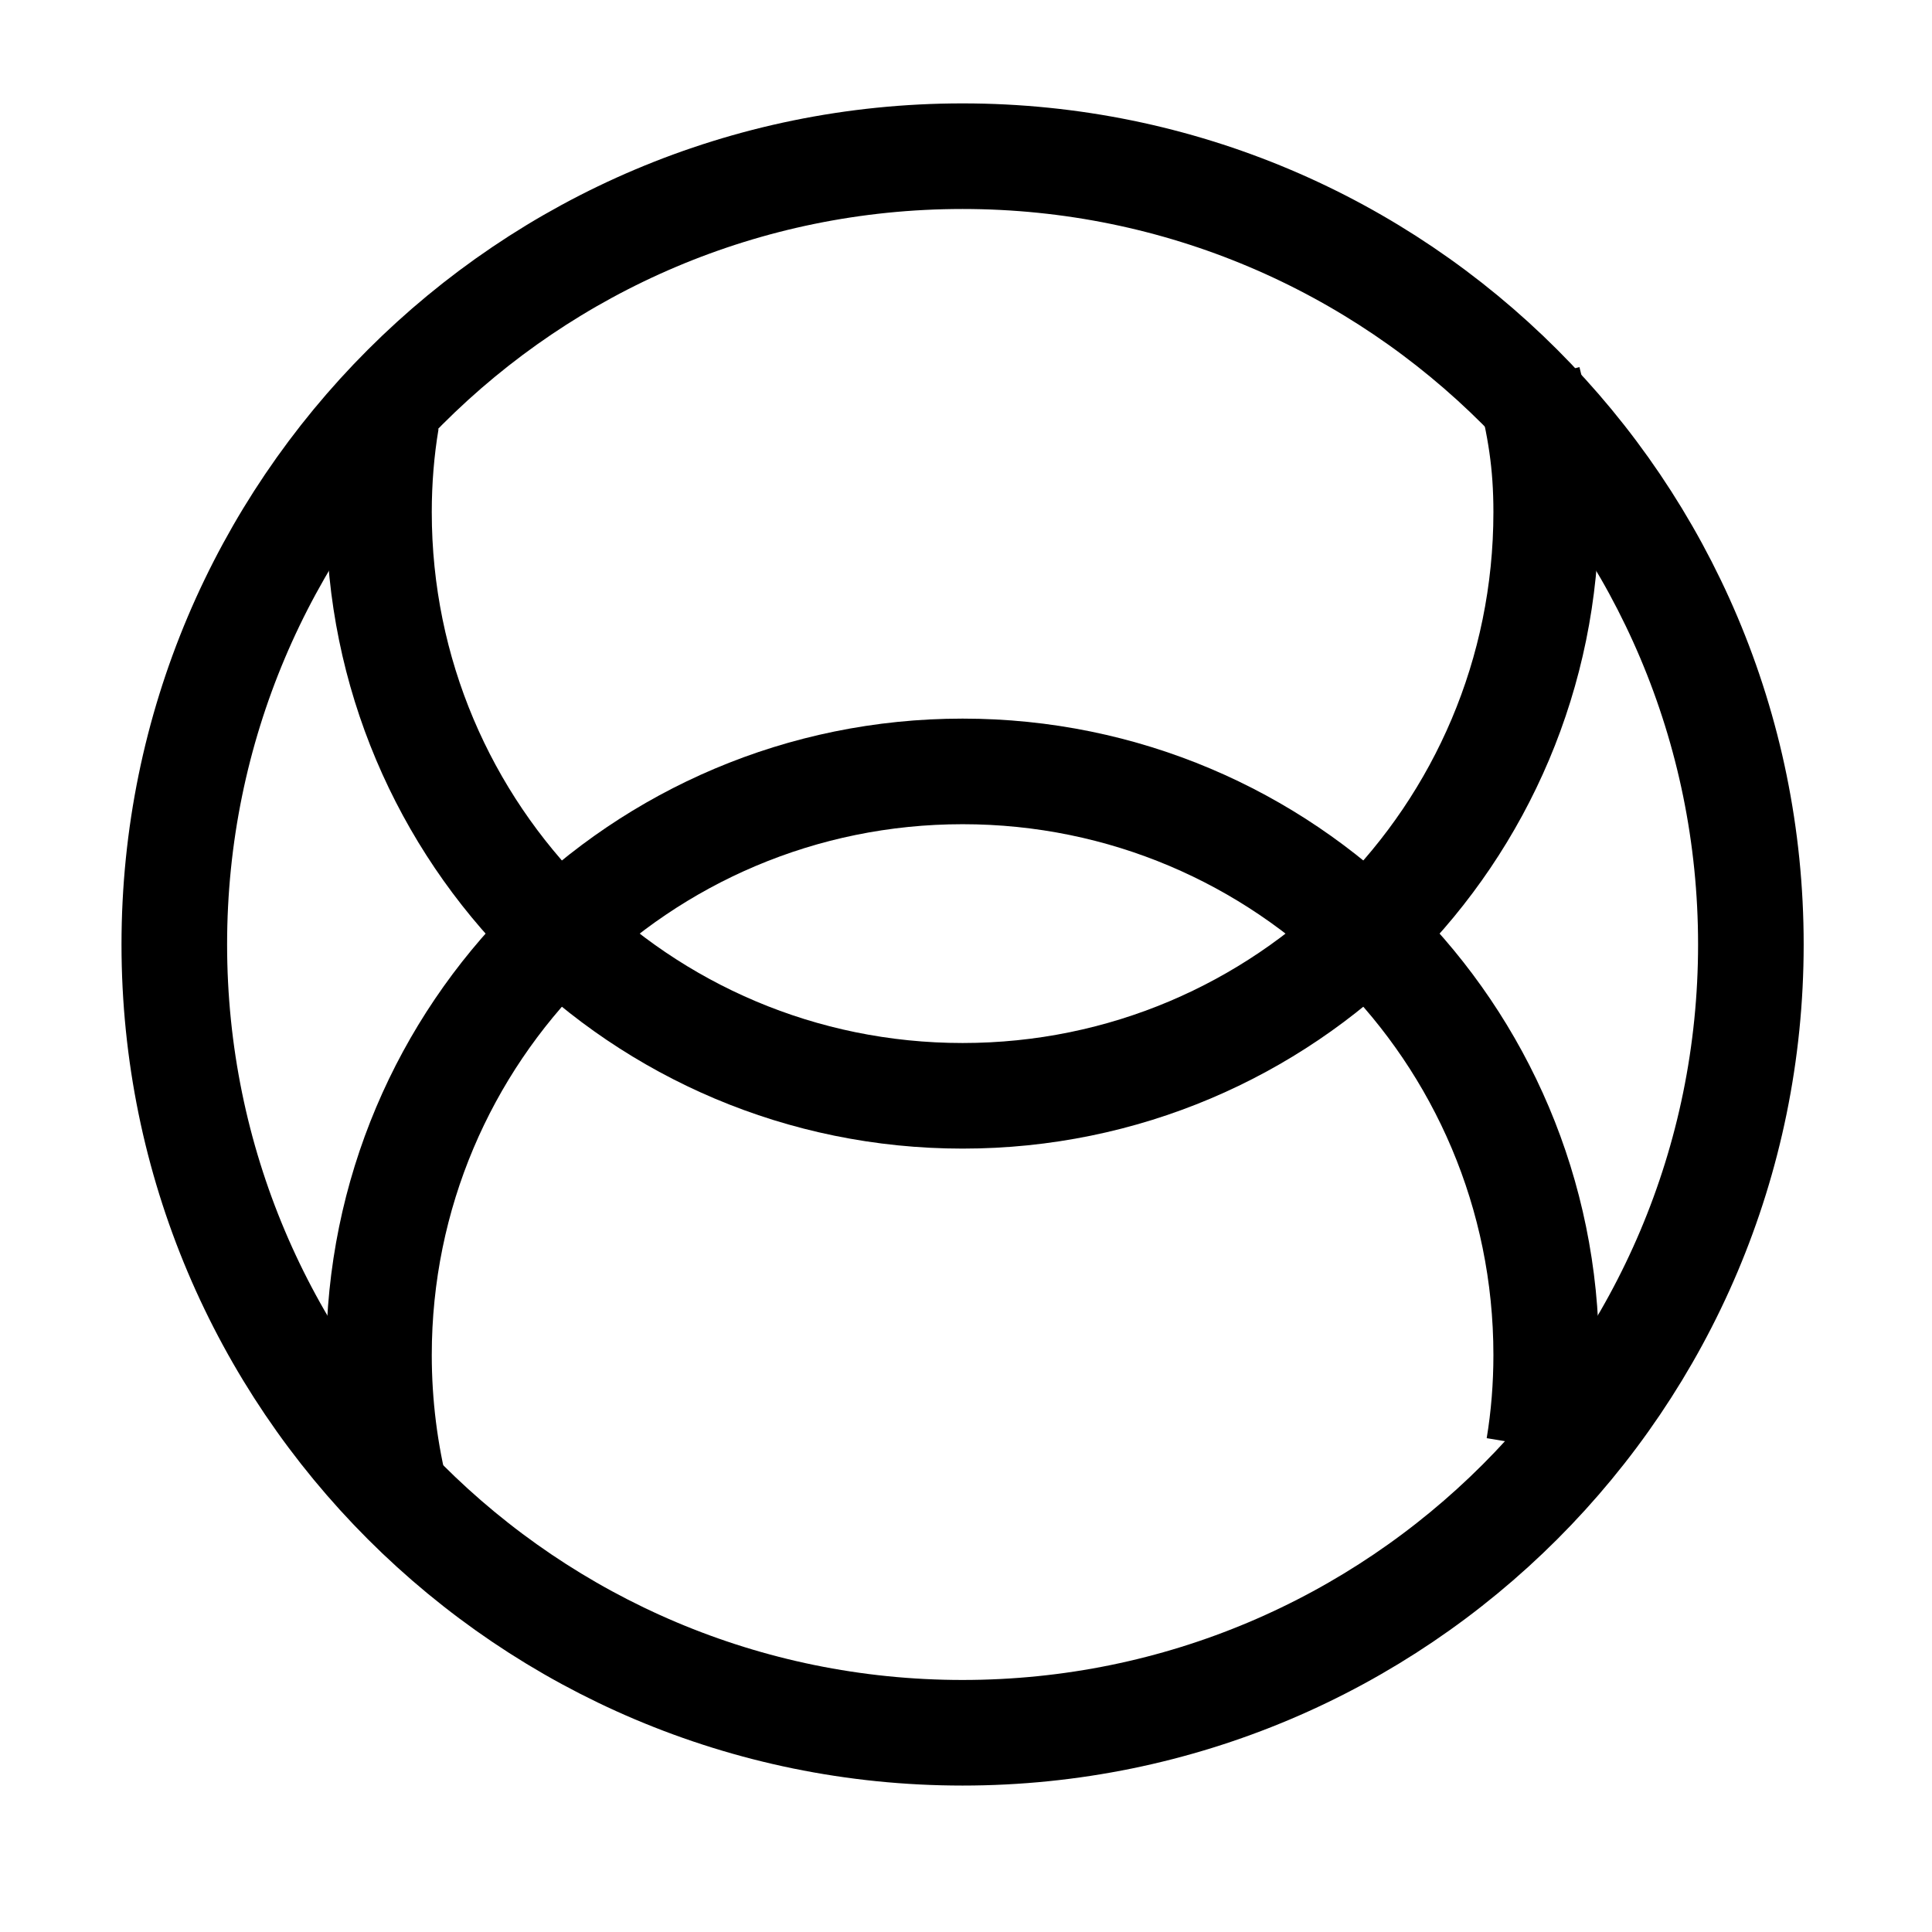 <svg width="32" height="32" viewBox="0 0 32 32" fill="none" xmlns="http://www.w3.org/2000/svg">
<path d="M15.943 28.7C23.154 28.7 29 22.854 29 15.643C29 8.432 23.154 2.587 15.943 2.587C8.732 2.587 2.887 8.432 2.887 15.643C2.887 22.854 8.732 28.7 15.943 28.7Z" stroke="black" stroke-width="1.749" stroke-miterlimit="10"/>
<path d="M25.313 6.295C25.508 7.066 25.61 7.661 25.61 8.483C25.61 13.825 21.286 18.15 15.944 18.15C10.602 18.15 6.277 13.825 6.277 8.483C6.277 7.969 6.318 7.456 6.401 6.963" stroke="black" stroke-width="1.749" stroke-miterlimit="10"/>
<path d="M6.575 24.837C6.38 24.067 6.277 23.265 6.277 22.444C6.277 17.102 10.602 12.777 15.944 12.777C21.286 12.777 25.61 17.102 25.61 22.444C25.61 22.957 25.569 23.471 25.487 23.964" stroke="black" stroke-width="1.749" stroke-miterlimit="10"/>
</svg>
